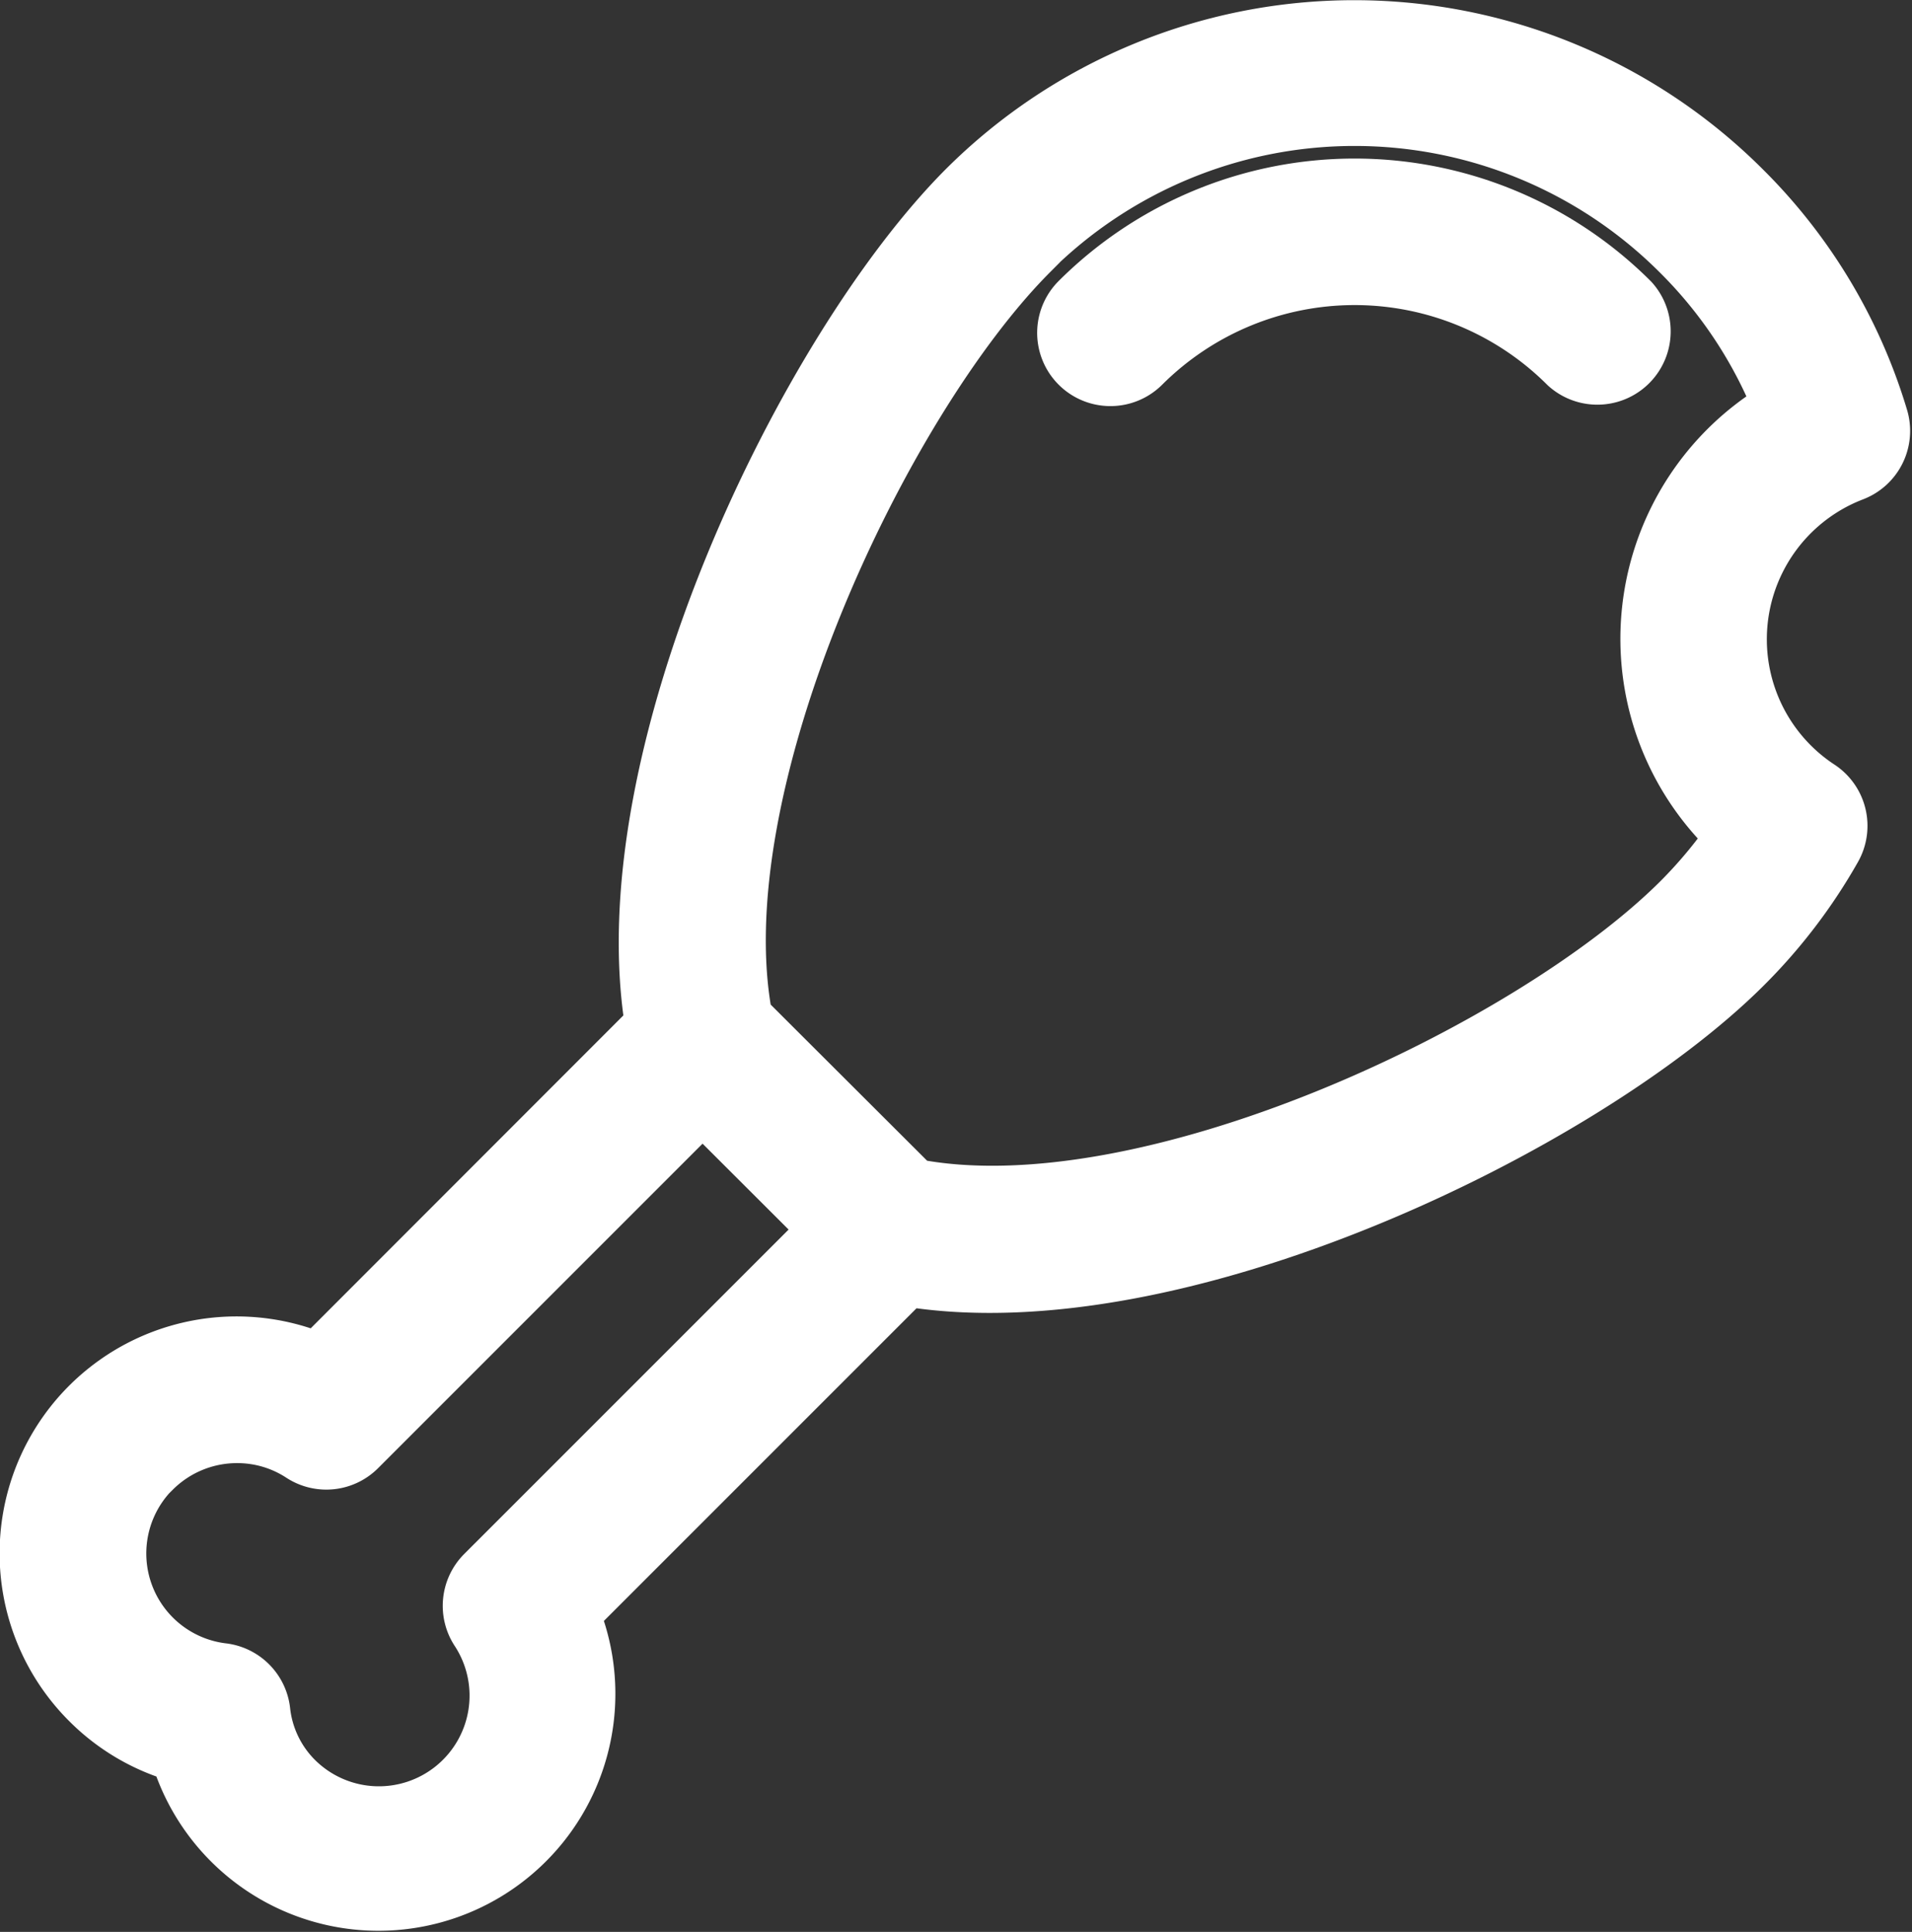 <svg xmlns="http://www.w3.org/2000/svg" width="16.43" height="16.6" viewBox="0 0 16.43 16.6"><rect x="0" y="0" width="16.43" height="16.6" fill="#333333" stroke="none"/><defs><style>.a{fill:#fff;stroke:#fff;stroke-width:0.6px;}</style></defs><g transform="translate(-5.699 -5.422)"><path class="a" d="M7.28,20.447a1.736,1.736,0,1,0,3.259-1.172l2.931-2.931c2.308.4,5.8-1.3,7.169-2.662a4.612,4.612,0,0,0,.764-1,.33.33,0,0,0-.1-.436A1.588,1.588,0,0,1,21.6,9.433a.33.33,0,0,0,.2-.4,4.583,4.583,0,0,0-1.167-1.946,4.668,4.668,0,0,0-6.594,0c-1.358,1.362-3.063,4.854-2.664,7.165L8.443,17.186A1.736,1.736,0,0,0,6.507,20,1.723,1.723,0,0,0,7.28,20.447Zm7.228-12.9a4.008,4.008,0,0,1,5.662,0,3.943,3.943,0,0,1,.911,1.4,2.245,2.245,0,0,0-.4,3.646,4.027,4.027,0,0,1-.507.618c-1.3,1.293-4.628,2.868-6.654,2.463L12.043,14.2C11.643,12.174,13.219,8.844,14.508,7.551ZM6.973,18.009a1.08,1.08,0,0,1,.764-.315,1.068,1.068,0,0,1,.586.174.329.329,0,0,0,.413-.043l3-3L12.9,15.987l-3,3a.33.33,0,0,0-.043.413,1.079,1.079,0,0,1-1.663,1.357,1.043,1.043,0,0,1-.3-.623A.33.33,0,0,0,7.6,19.84a1.078,1.078,0,0,1-.63-1.83Z"/><path class="a" d="M33.608,11.287a2.641,2.641,0,0,1,3.731,0,.33.33,0,0,0,.466-.466,3.3,3.3,0,0,0-4.663,0,.329.329,0,1,0,.466.466Z" transform="translate(-18.134 -2.772)"/></g></svg>